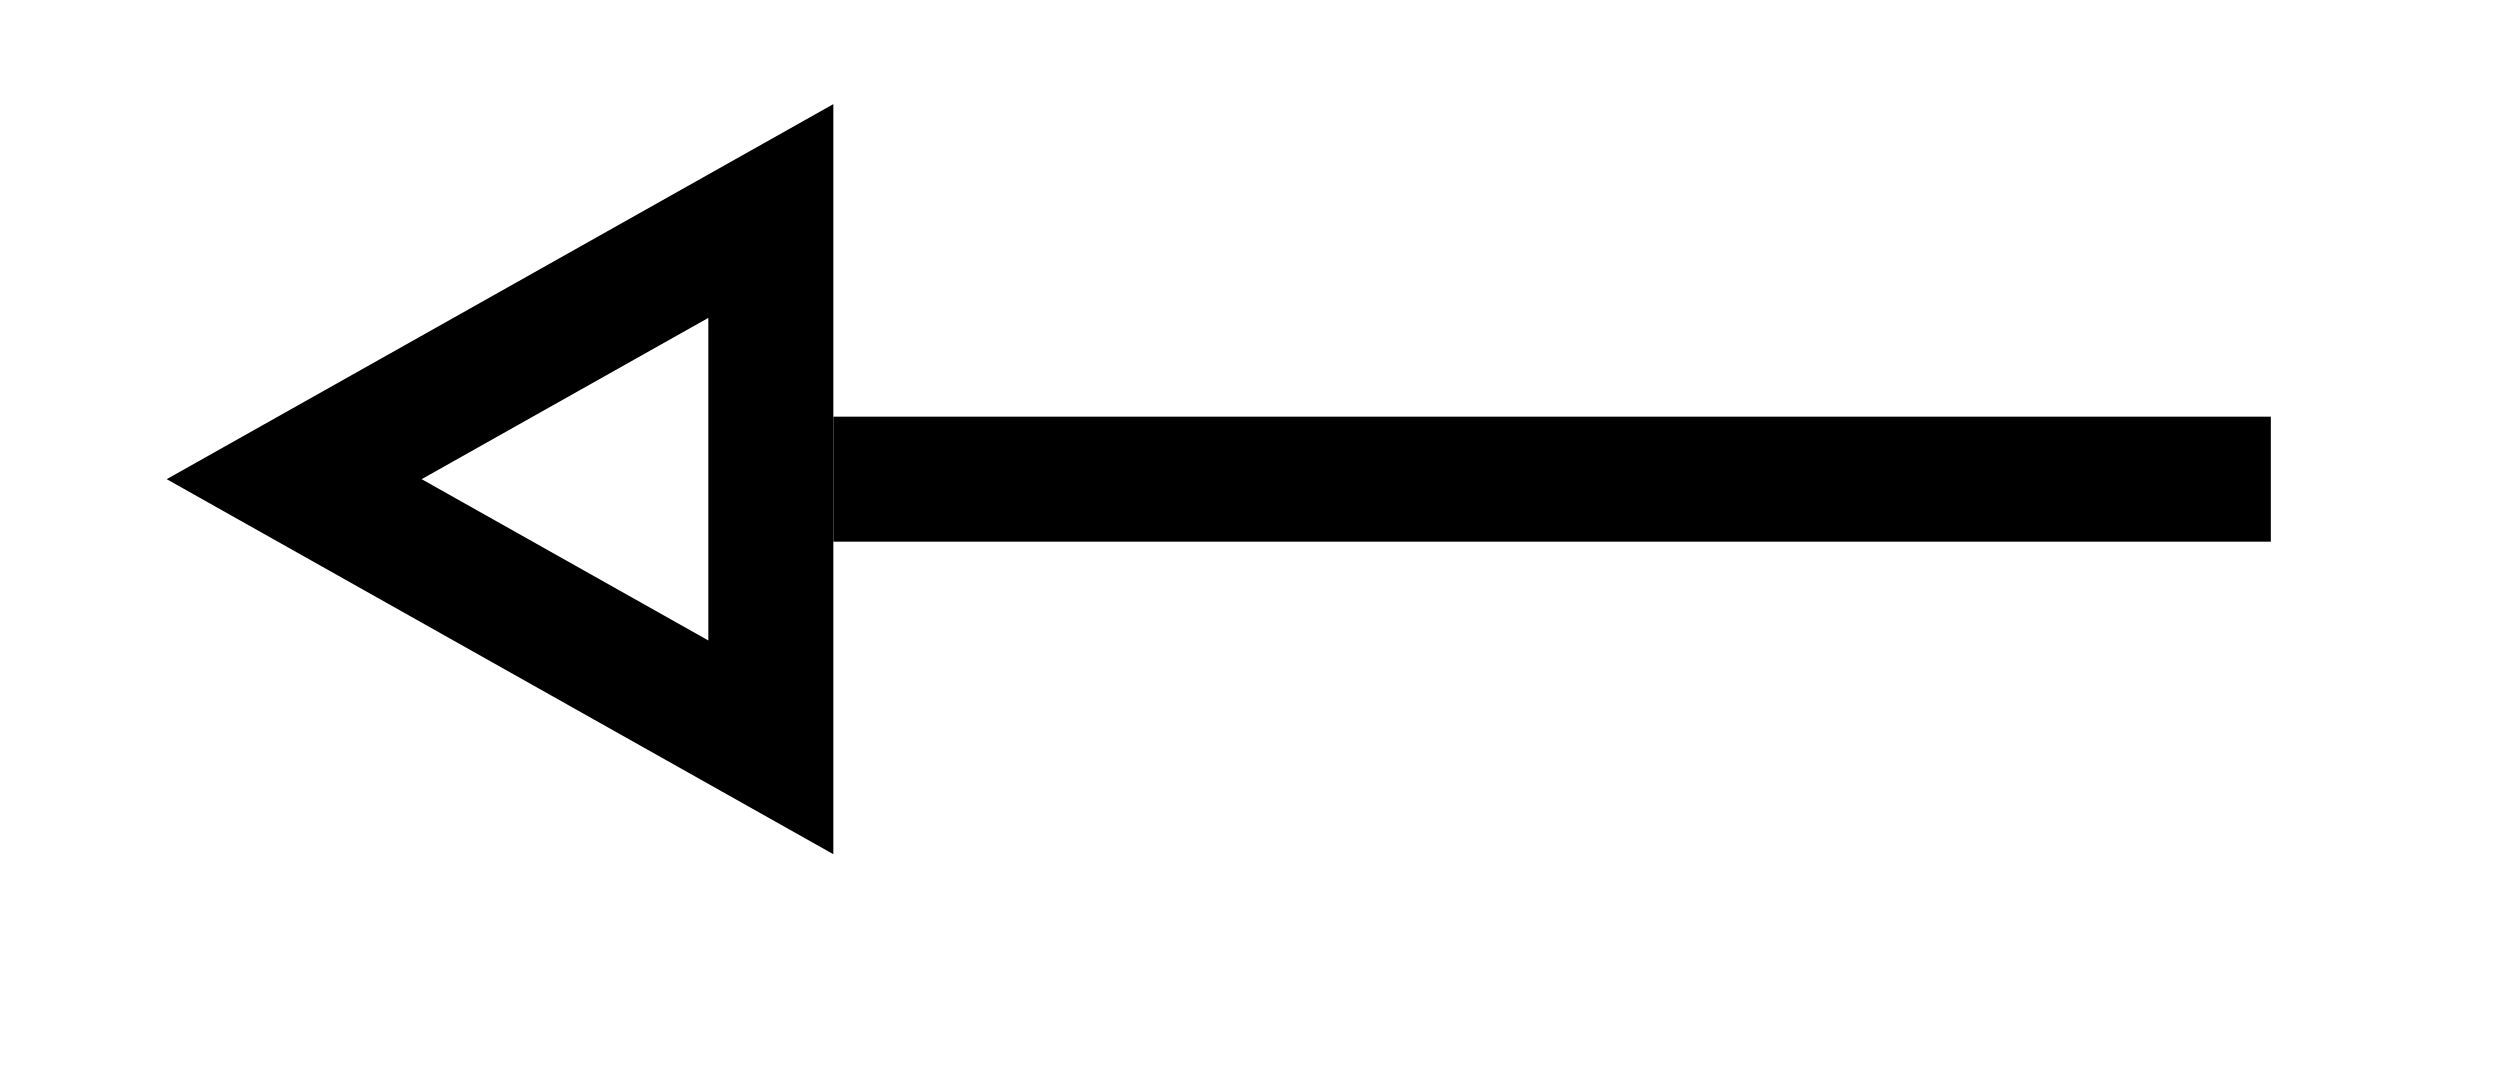 <svg width="30" height="13" viewBox="0 0 30 13" xmlns="http://www.w3.org/2000/svg"><title>Group 23</title><g fill="none" fill-rule="evenodd" stroke="#000" stroke-width="1.5"><path d="M27.25 5.75H10h17.25z" stroke-linecap="square"/><path d="M9.25 2.532L3.53 5.75l5.72 3.218V2.532z"/></g></svg>